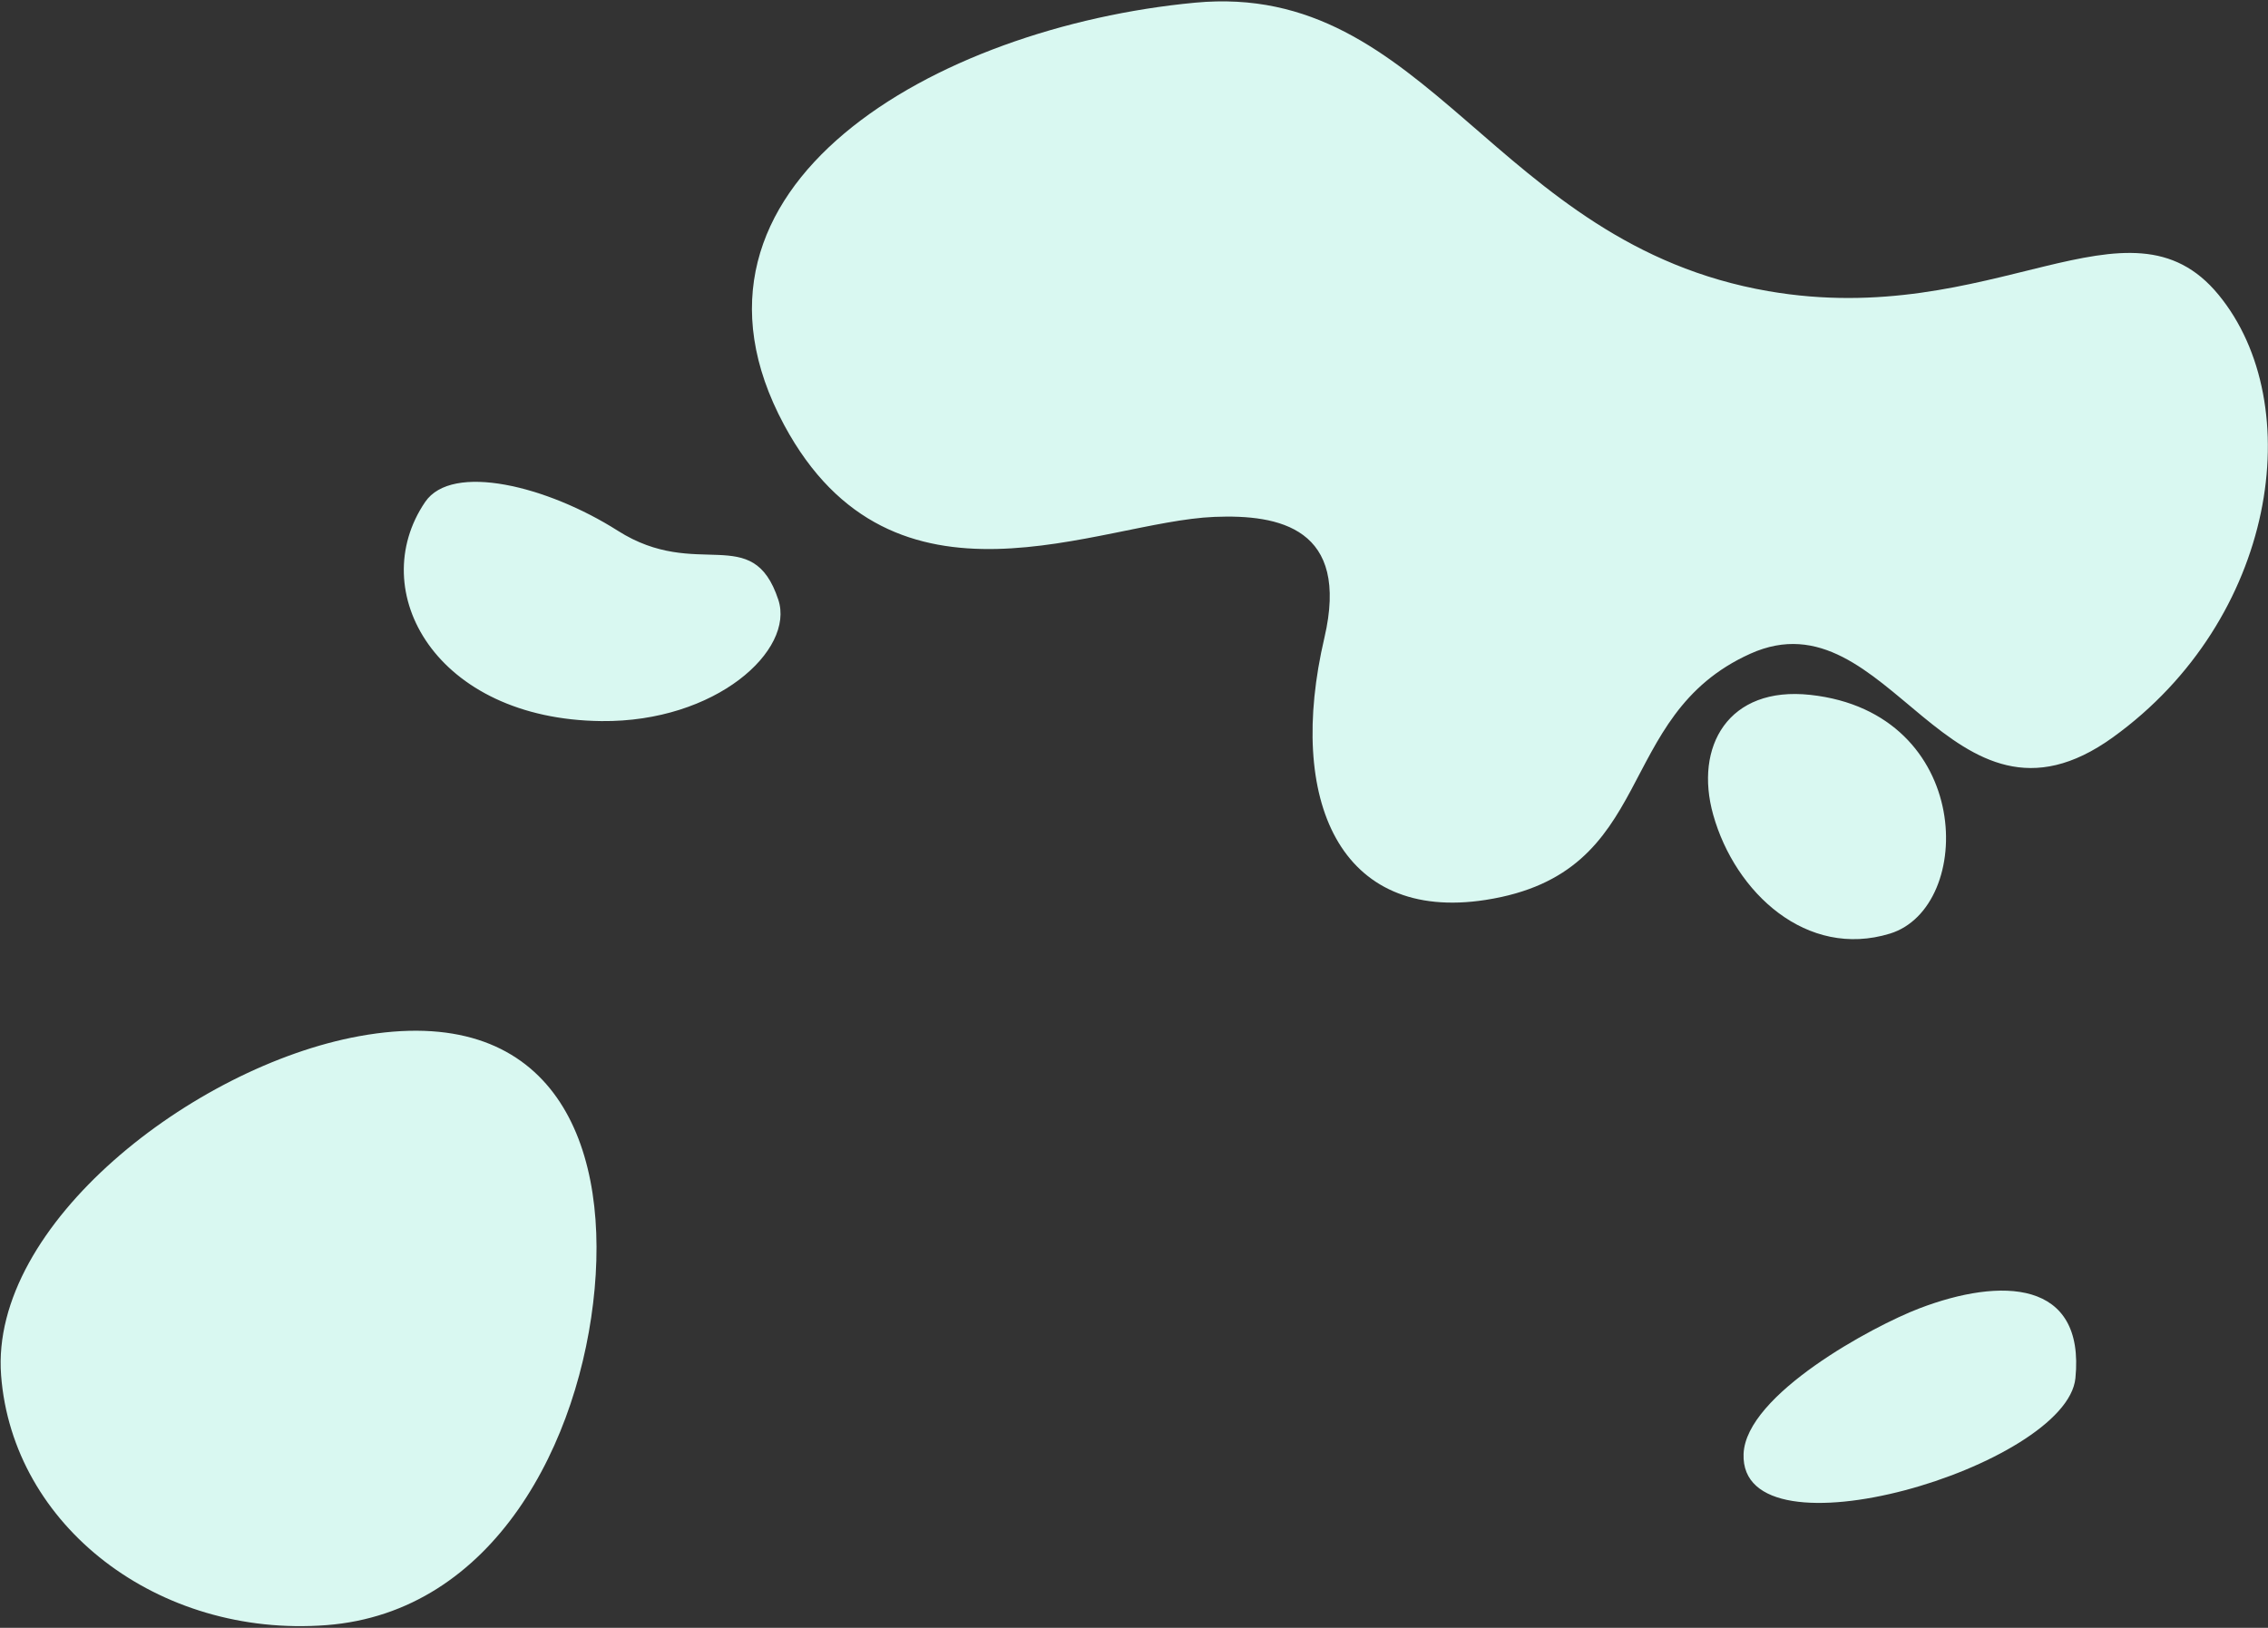 <svg xmlns="http://www.w3.org/2000/svg" width="1294" height="929">
    <rect width="100%" height="100%" fill="#333333" stroke="none"/>
    <path fill-rule="evenodd" fill="#D9F8F1" d="M1205.506 420.791c-93.319 67.273-127.623-83.411-206.867-47.716-79.244 35.695-51.944 125.099-151.006 140.502-83.308 12.954-113.669-56.93-92.016-149.567 14.66-62.72-25.808-70.528-62.769-69.024-66.006 2.687-183.021 63.583-245.453-52.428C374.061 106.286 534.064 15.455 681.852 1.527c133.426-12.574 170.332 137.513 327.07 164.63 128.507 22.233 205.467-60.48 256.854 2.061 51.387 62.542 33.048 185.301-60.27 252.573zm-761.448-78.546c9.541 28.806-35.576 69.962-100.916 69.275-94.616-.995-135.08-74.228-100.586-125.031 15.339-22.591 69.715-9.165 109.895 16.382 45.529 28.948 76.842-5.202 91.607 39.374zM339.275 735.464c-7.867 87.131-57.3 184.736-153.198 192.008C90.179 934.744 7.15 870.89.625 784.85c-6.524-86.04 109.728-176.232 204.21-193.492 108.62-19.842 142.22 57.94 134.44 144.106zm693.665-338.899c93.383 10.255 94.03 121.294 45.36 136.239-47.398 14.554-88.286-23.197-100.831-67.788-10.954-38.936 8.545-73.605 55.471-68.451zm62.18 350.106c46.568-17.787 94.553-16.467 89.009 39.821-4.938 50.139-191.723 106.203-189.337 43.254 1.284-33.85 73.635-72.88 100.328-83.075z"/>
</svg>
